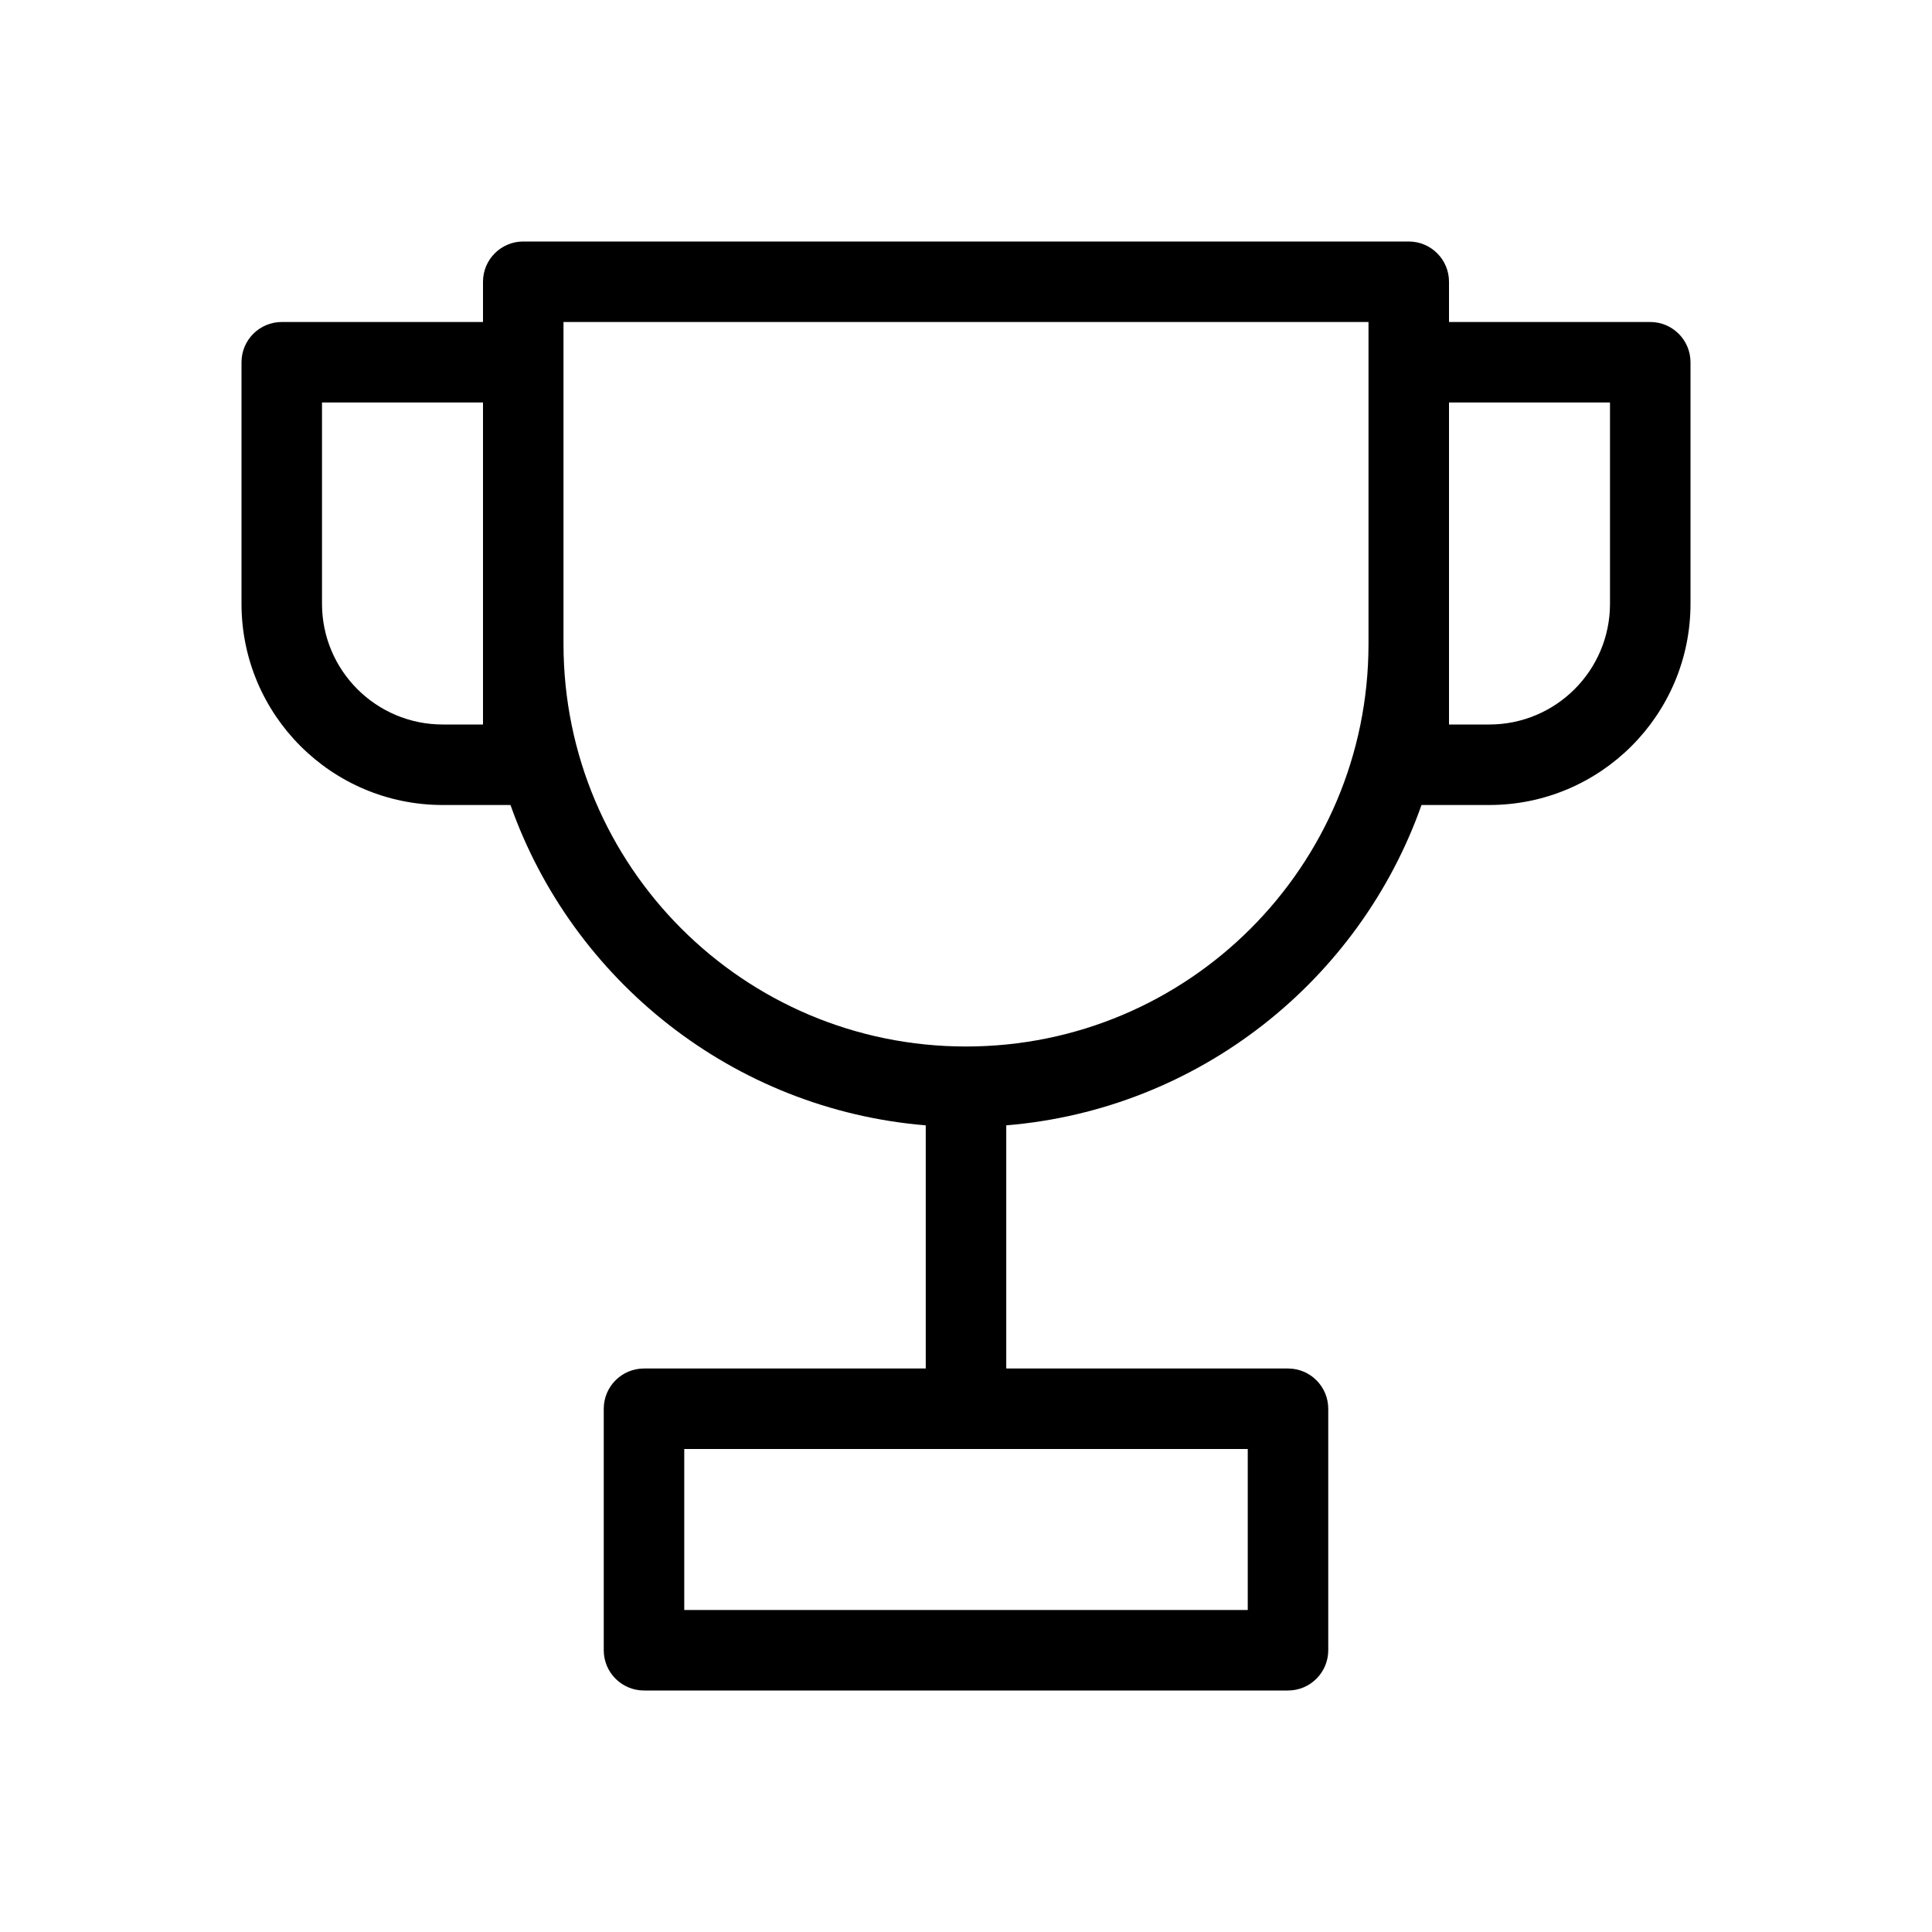 <svg width="48" height="48" viewBox="0 0 48 48" fill="none" xmlns="http://www.w3.org/2000/svg">
<path fill-rule="evenodd" clip-rule="evenodd" d="M12 7C12 6.448 12.448 6 13 6H35C35.552 6 36 6.448 36 7V8H41C41.552 8 42 8.448 42 9V15C42 17.761 39.761 20 37 20H35.317C33.776 24.36 29.786 27.564 25 27.959V34H32C32.552 34 33 34.448 33 35V41C33 41.552 32.552 42 32 42H16C15.448 42 15 41.552 15 41V35C15 34.448 15.448 34 16 34H23V27.959C18.214 27.564 14.224 24.36 12.683 20H11C8.239 20 6 17.761 6 15V9C6 8.448 6.448 8 7 8H12V7ZM34 16V9V8H14V9V16C14 21.523 18.477 26 24 26C29.523 26 34 21.523 34 16ZM36 10V16V18H37C38.657 18 40 16.657 40 15V10H36ZM8 10H12V16V18H11C9.343 18 8 16.657 8 15V10ZM17 36V40H31V36H17Z" fill="black"/>
</svg>
